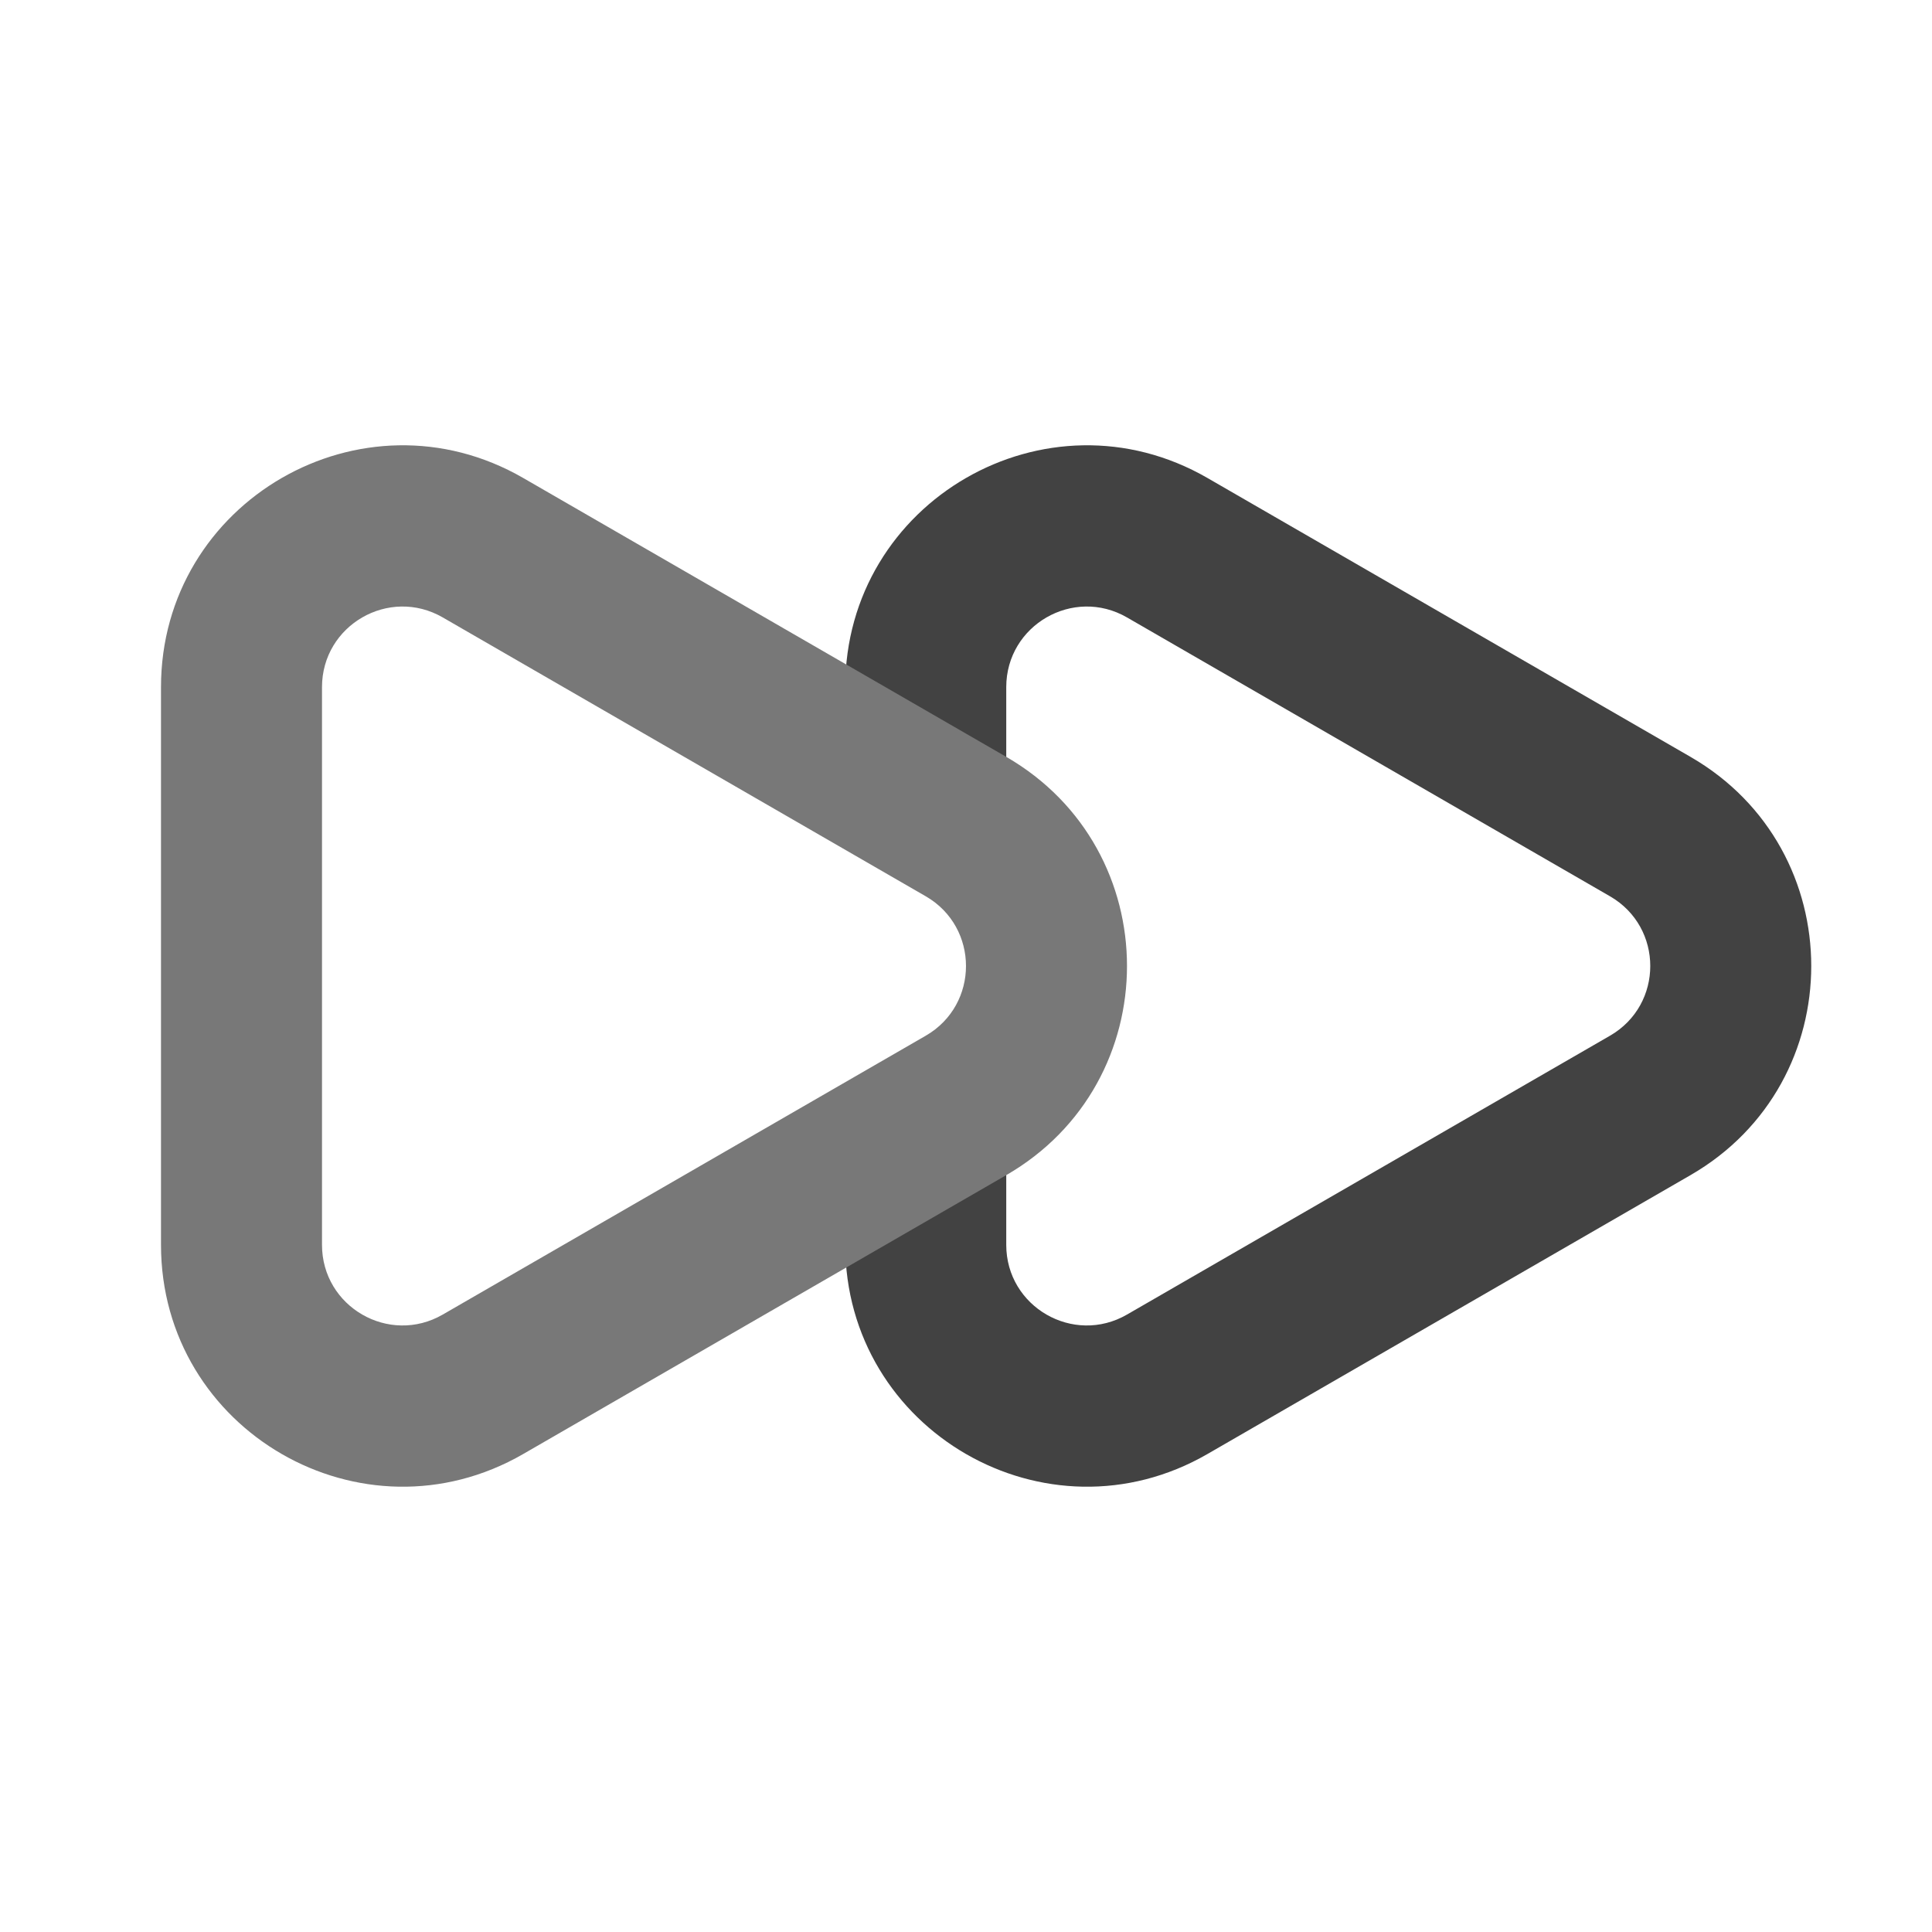 <svg xmlns="http://www.w3.org/2000/svg" xmlns:xlink="http://www.w3.org/1999/xlink" width="48" height="48" viewBox="0 0 48 48" fill="none">
<path d="M30 36.124L42 29.196C46 26.887 46 21.113 42 18.804L30 11.876C26 9.566 21 12.453 21 17.072L21 18.804L24 20.536C24.391 20.762 24.724 21.037 25 21.347L25 17.072C25 15.532 26.667 14.57 28 15.34L40 22.268C41.334 23.038 41.334 24.962 40 25.732L28 32.66C26.667 33.43 25 32.468 25 30.928L25 26.654C24.724 26.964 24.391 27.239 24 27.464L21 29.196L21 30.928C21 35.547 26 38.434 30 36.124Z" fill-rule="evenodd"  fill="#424242" >
</path>
<path d="M13 36.124L25 29.196C29 26.887 29 21.113 25 18.804L13 11.876C9 9.566 4 12.453 4 17.072L4 30.928C4 35.547 9 38.434 13 36.124ZM23 22.268C24.333 23.038 24.333 24.962 23 25.732L11 32.66C9.667 33.43 8 32.468 8 30.928L8 17.072C8 15.532 9.667 14.57 11 15.34L23 22.268Z" fill-rule="evenodd"  fill="#787878" >
</path>
</svg>
